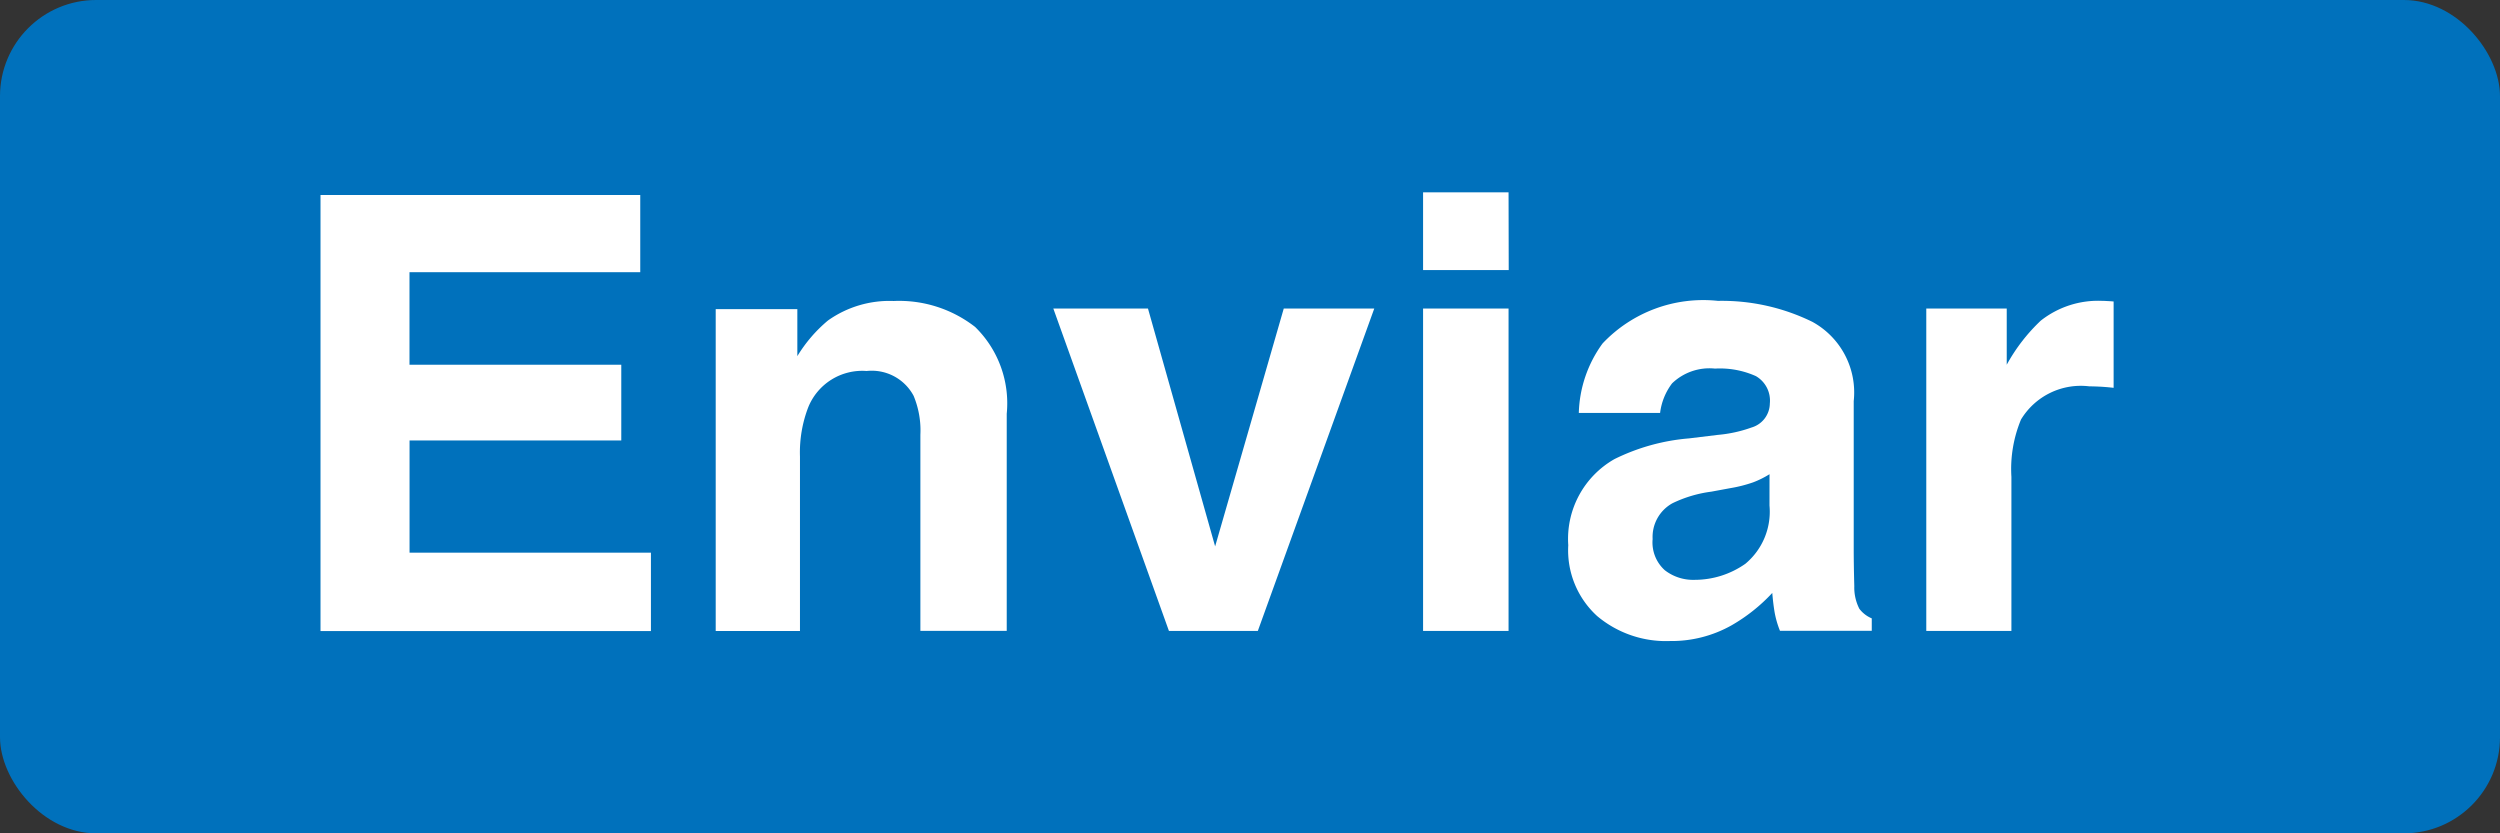 <svg id="Capa_1" data-name="Capa 1" xmlns="http://www.w3.org/2000/svg" viewBox="0 0 78 26">
  <rect x="0" y="0" width="78" height="26" fill="#333333" stroke="none"/>
  <defs>
    <style>
      .cls-1 {
        fill: #0071bc;
      }

      .cls-2 {
        fill: #fff;
      }
    </style>
  </defs>
  <title>Enviar 2</title>
  <rect class="cls-1" width="78" height="26" rx="3" ry="3"/>
  <g>
    <path class="cls-2" d="M19.976,8.492h-7.2V11.38h6.608v2.363H12.778v3.5h7.531v2.446H10V6.083h9.976Z"/>
    <path class="cls-2" d="M30.423,10.2a3.329,3.329,0,0,1,.987,2.709v6.774H28.716V13.568a2.818,2.818,0,0,0-.211-1.218,1.48,1.48,0,0,0-1.466-.775,1.816,1.816,0,0,0-1.823,1.135,3.929,3.929,0,0,0-.257,1.532v5.445H22.33V9.645h2.547v1.467A4.462,4.462,0,0,1,25.832,10a3.315,3.315,0,0,1,2.05-.609A3.859,3.859,0,0,1,30.423,10.2Z"/>
    <path class="cls-2" d="M40.053,9.627h2.824L39.244,19.686H36.471L32.864,9.627h2.953l2.095,7.42Z"/>
    <path class="cls-2" d="M47.072,8.427H44.4V6h2.667ZM44.4,9.627h2.667V19.686H44.4Z"/>
    <path class="cls-2" d="M53.6,13.568a4.15,4.15,0,0,0,1.051-.231.791.791,0,0,0,.568-.748.883.883,0,0,0-.435-.854,2.745,2.745,0,0,0-1.277-.235,1.68,1.68,0,0,0-1.338.461,1.905,1.905,0,0,0-.374.923H49.259A3.85,3.85,0,0,1,50,10.716a4.322,4.322,0,0,1,3.6-1.329,6.409,6.409,0,0,1,2.947.655,2.512,2.512,0,0,1,1.289,2.473V17.13q0,.48.018,1.163a1.462,1.462,0,0,0,.157.7.943.943,0,0,0,.388.3v.388H55.535a2.93,2.93,0,0,1-.166-.572q-.046-.268-.074-.609a5.413,5.413,0,0,1-1.263,1.006A3.811,3.811,0,0,1,52.1,20a3.334,3.334,0,0,1-2.27-.78,2.774,2.774,0,0,1-.9-2.21,2.863,2.863,0,0,1,1.441-2.686,6.427,6.427,0,0,1,2.324-.646Zm1.609,1.227a2.921,2.921,0,0,1-.511.254,4.269,4.269,0,0,1-.706.18l-.6.111a3.933,3.933,0,0,0-1.209.36,1.2,1.2,0,0,0-.621,1.117,1.165,1.165,0,0,0,.38.974,1.439,1.439,0,0,0,.923.3,2.75,2.75,0,0,0,1.589-.5,2.113,2.113,0,0,0,.754-1.818Z"/>
    <path class="cls-2" d="M65.719,9.392q.051,0,.226.014V12.1q-.249-.028-.443-.037t-.314-.009a2.181,2.181,0,0,0-2.132,1.034,4.021,4.021,0,0,0-.3,1.79v4.808H60.1V9.627h2.51V11.38a5.561,5.561,0,0,1,1.061-1.375,2.889,2.889,0,0,1,1.92-.618Q65.668,9.387,65.719,9.392Z"/>
  </g>
</svg>
